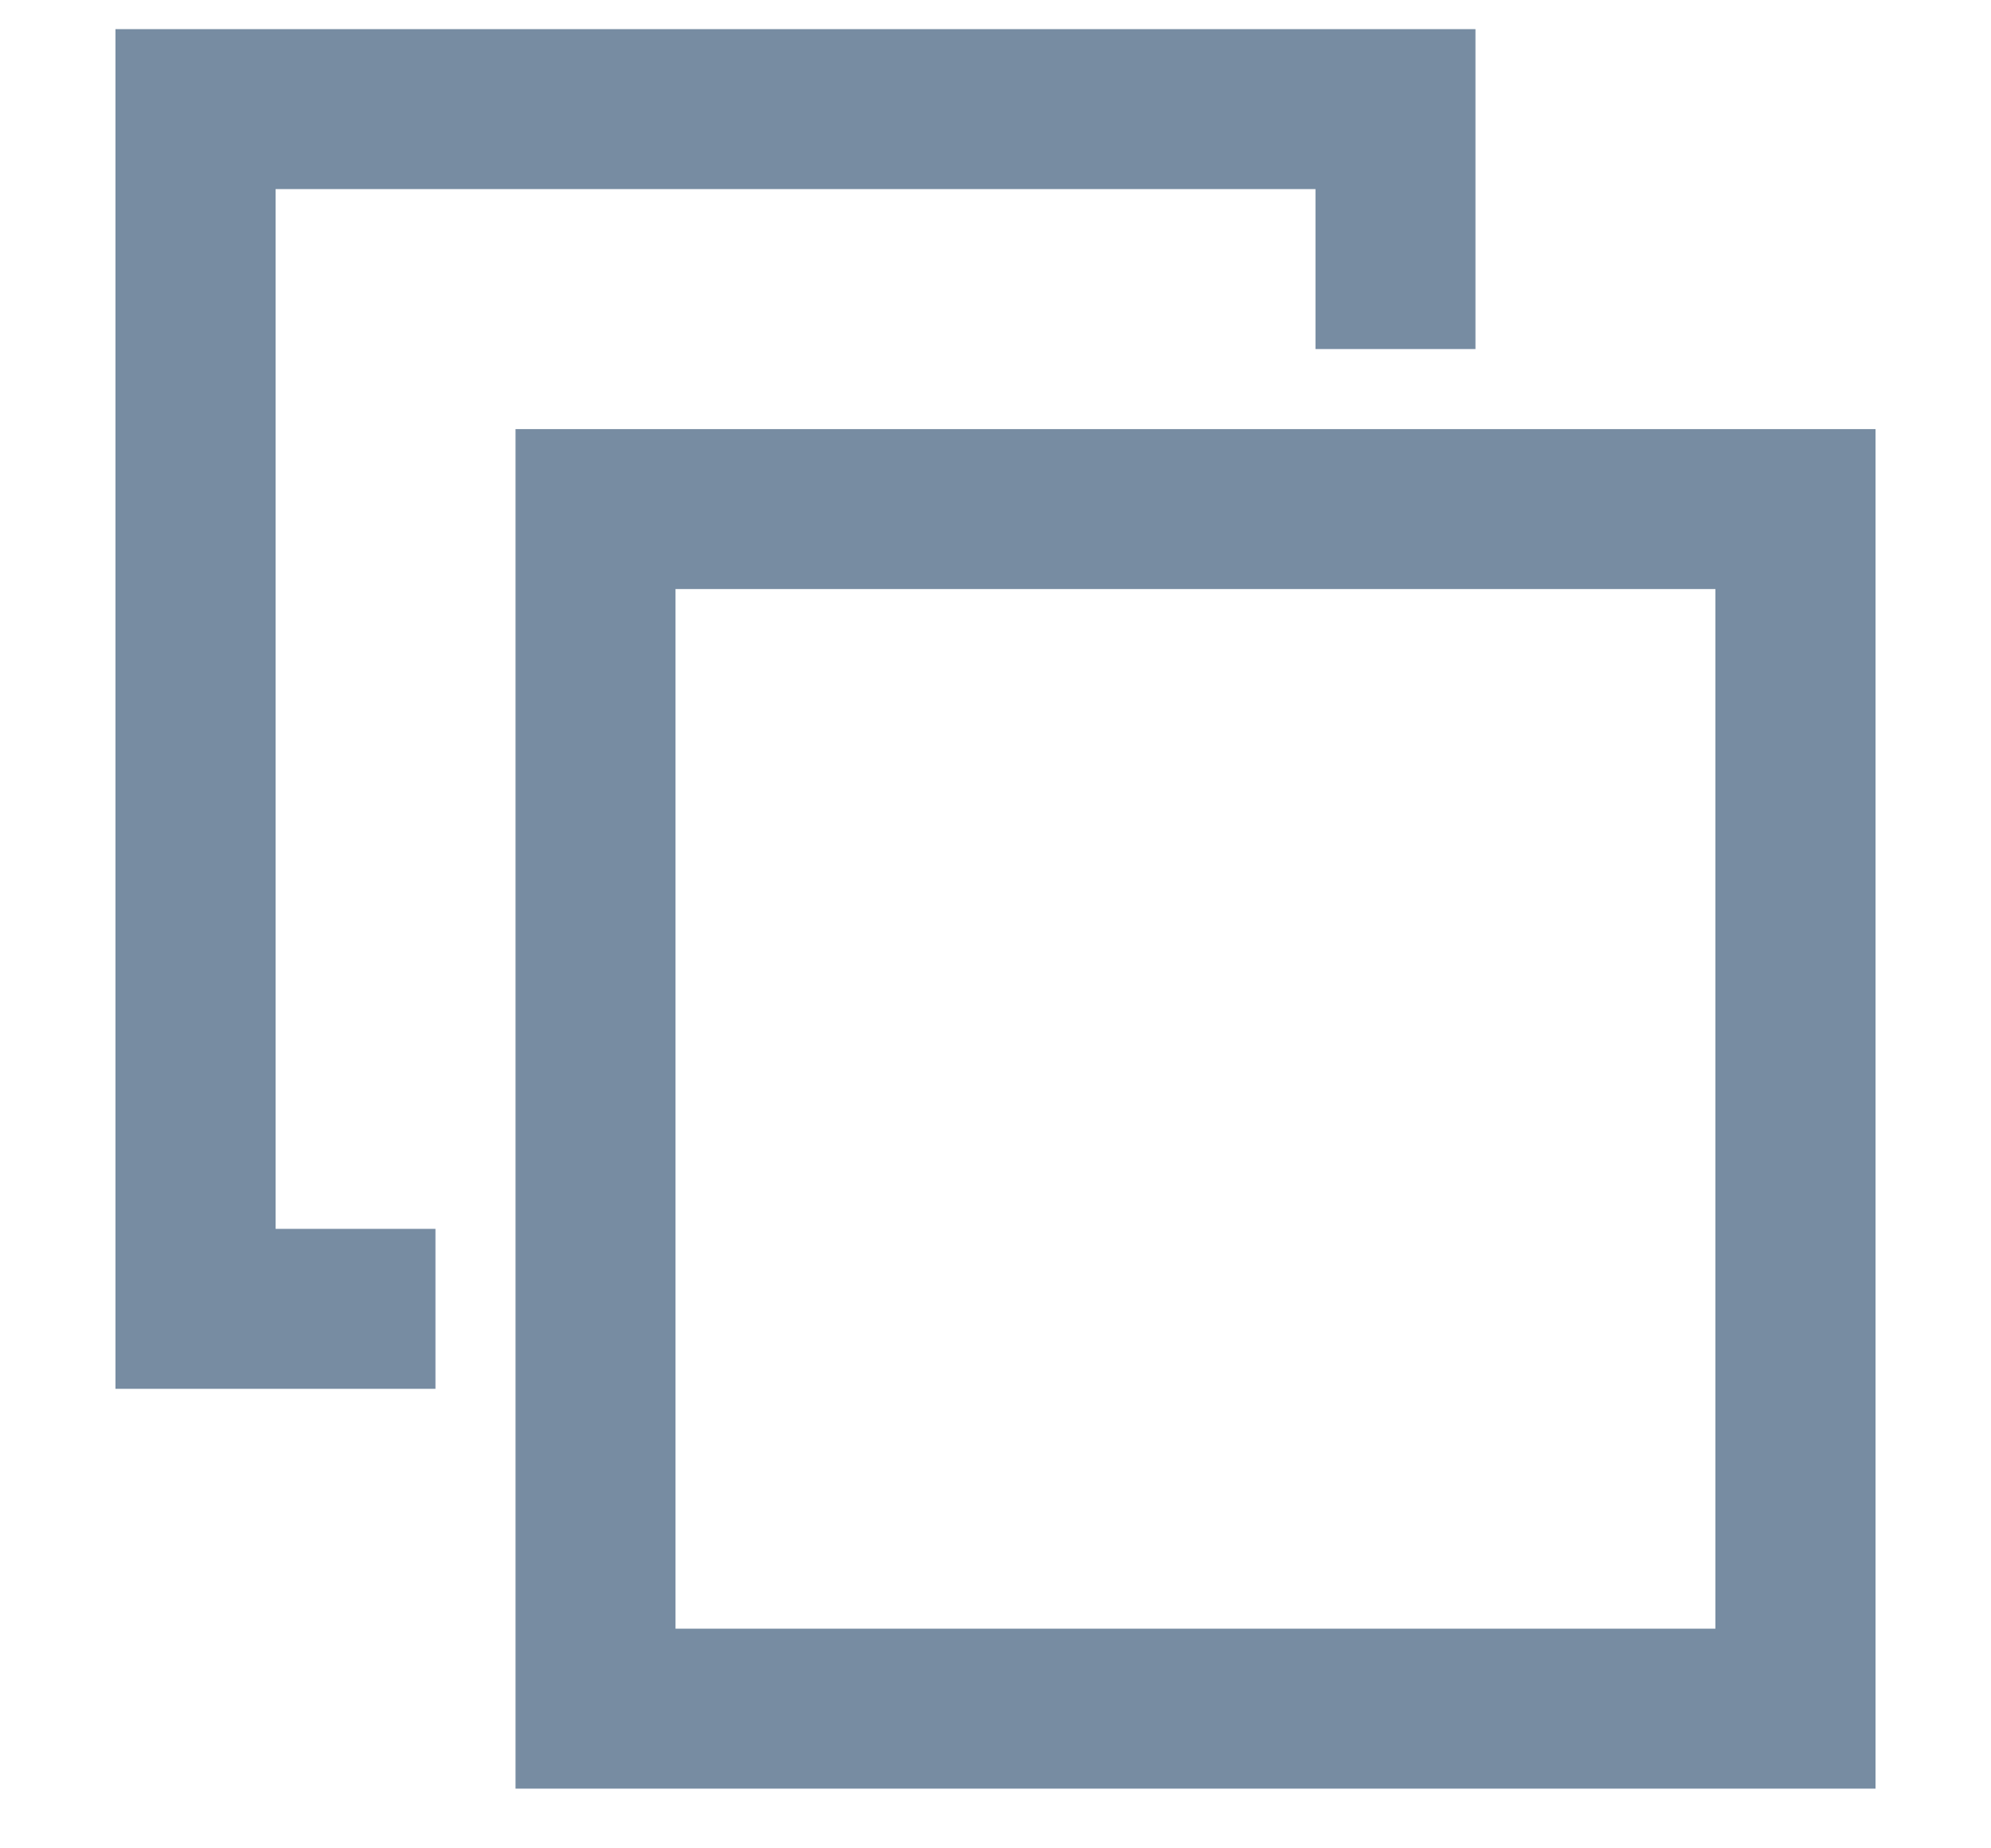 <svg width="14" height="13" viewBox="0 0 14 13" fill="none" xmlns="http://www.w3.org/2000/svg">
<path d="M0.812 0.205H1.375H9.812H10.375V0.768V2.455H9.25V1.33H1.938V8.643H3.062V9.768H1.375H0.812V9.205V0.768V0.205ZM3.625 3.018H4.188H12.625H13.188V3.58V12.018V12.58H12.625H4.188H3.625V12.018V3.58V3.018ZM4.75 4.143V11.455H12.062V4.143H4.75Z" fill="#778CA2"/>
</svg>
